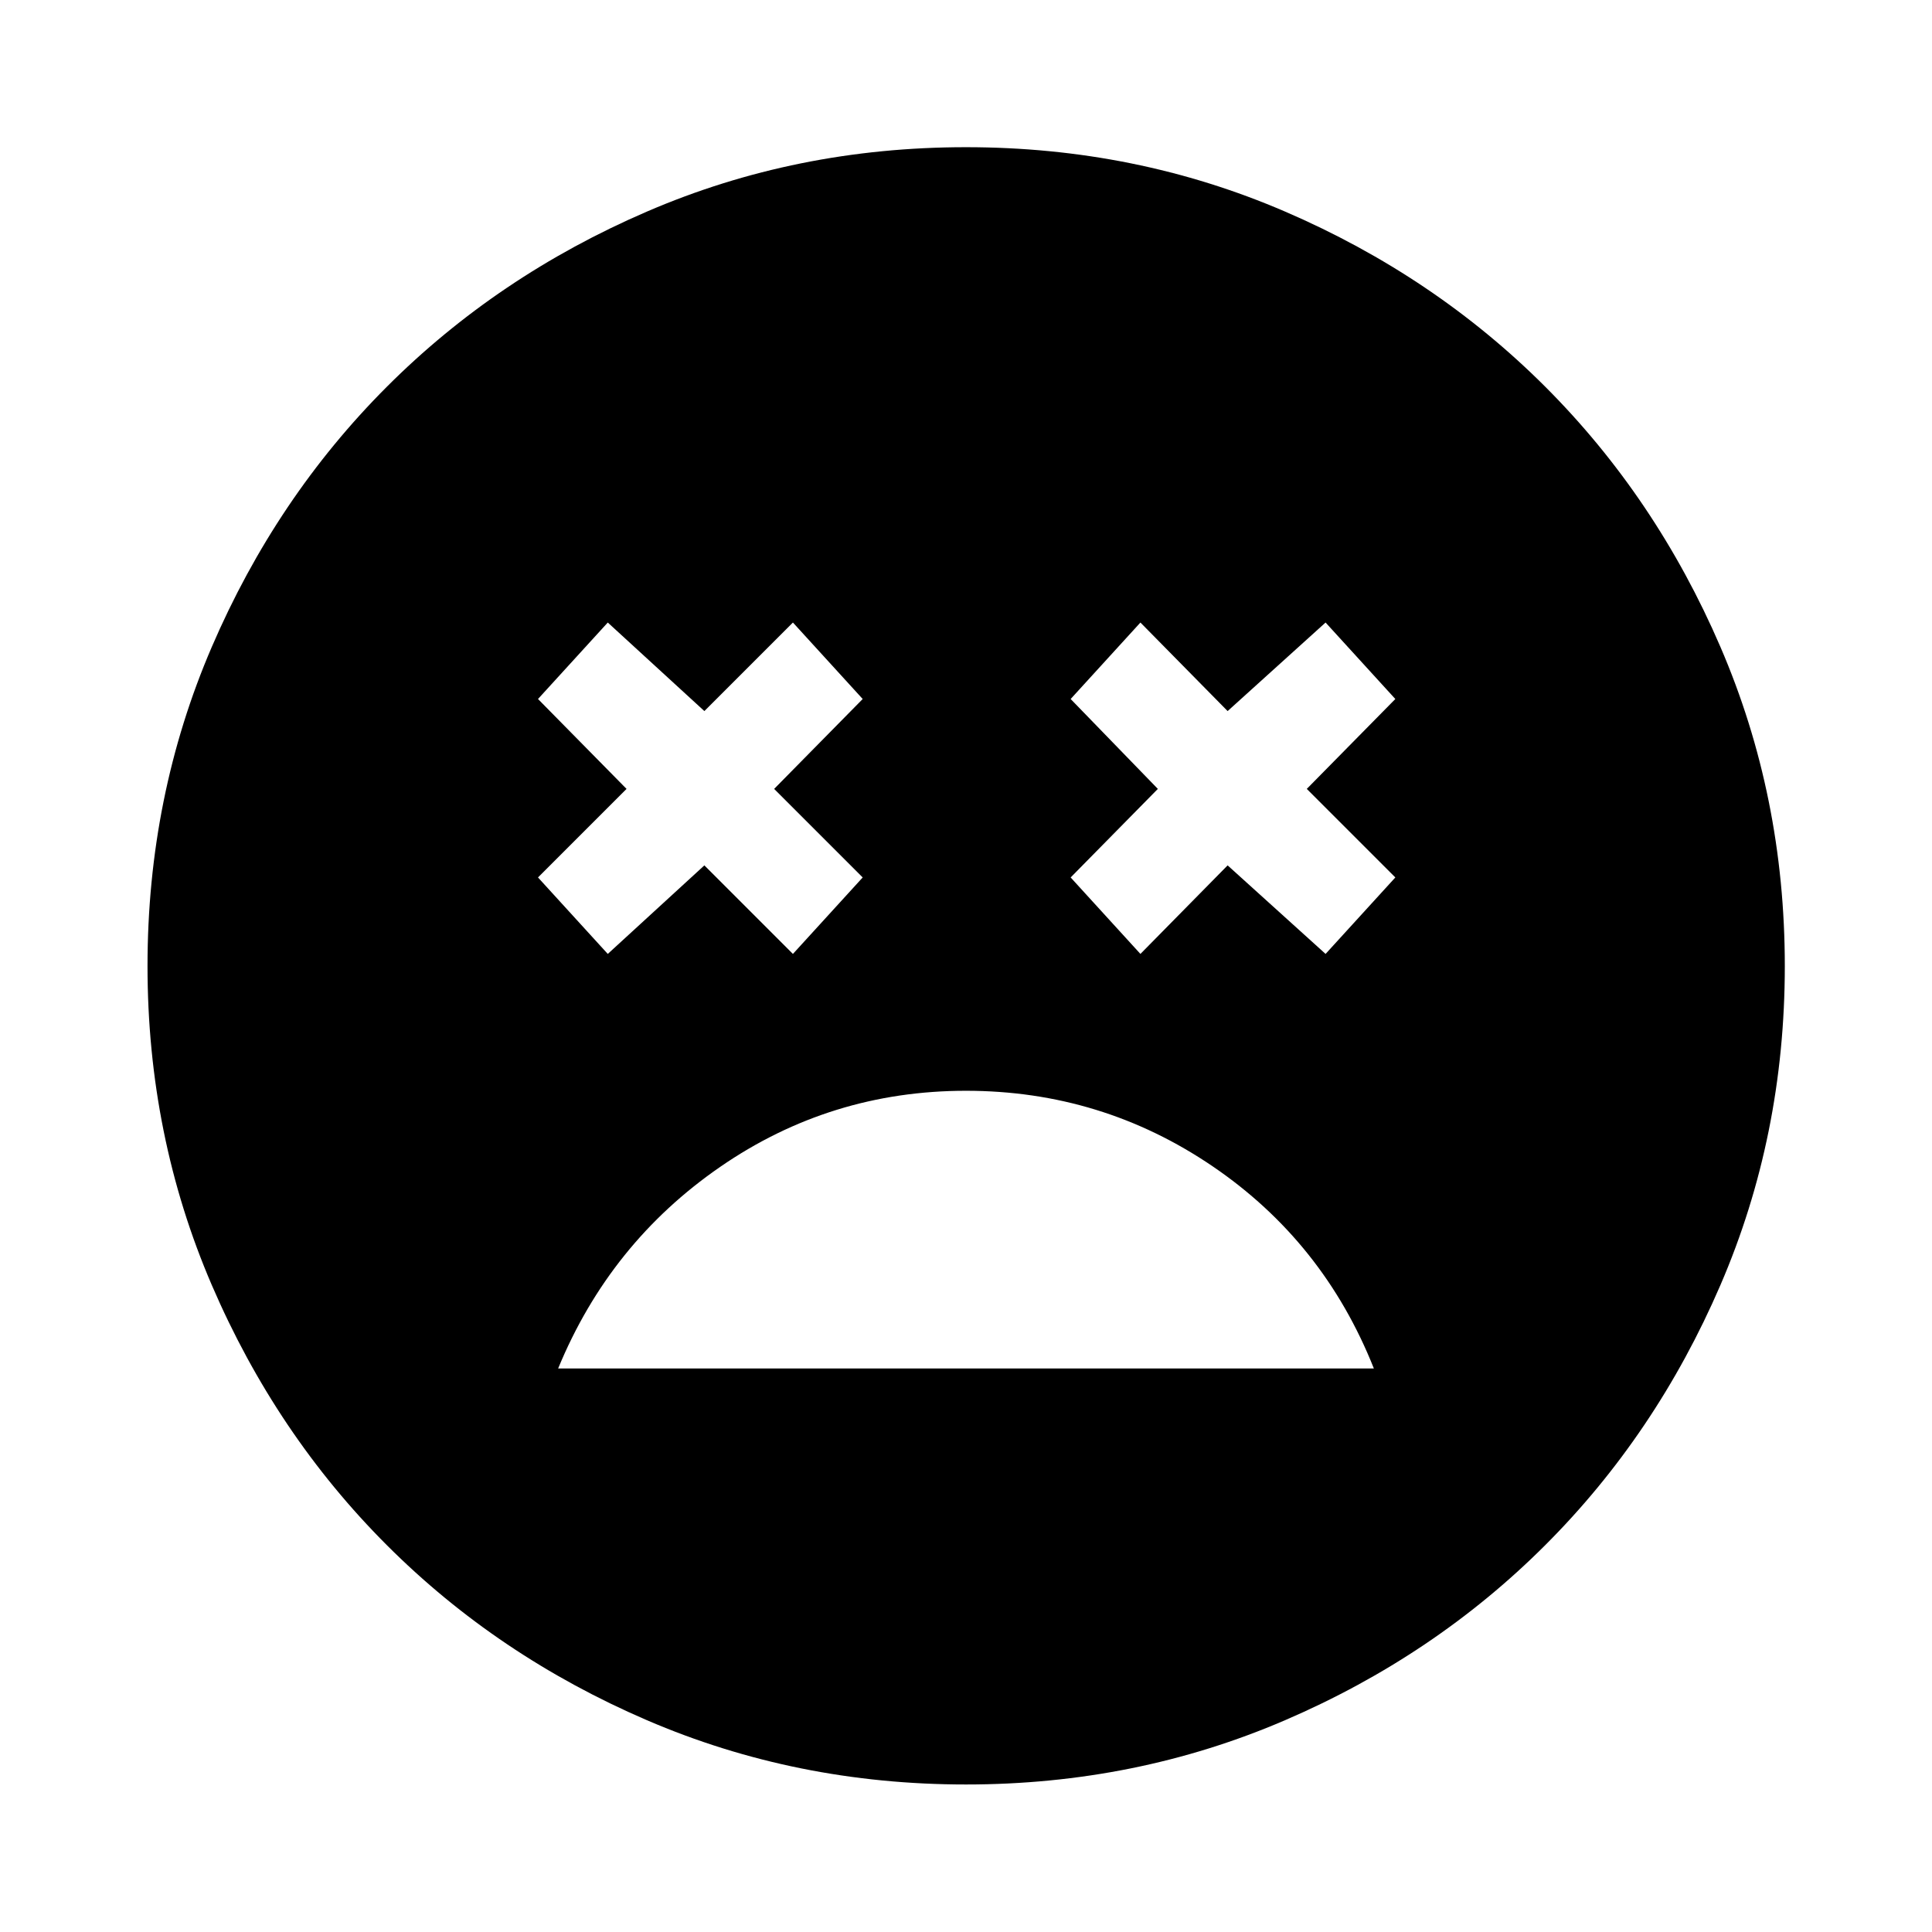 <svg xmlns="http://www.w3.org/2000/svg" height="40" viewBox="0 -960 960 960" width="40"><path d="M480-418q-67.33 0-122.17 37.83Q303-342.33 277.33-280h405.34q-25-63-80.17-100.5T480-418Zm-178-68 48-44 44 44 34.67-38-44-44 44-44.67-34.67-38-44 44-48-44-34.67 38 44 44.67-44 44L302-486Zm264.67 0L610-530l48.67 44 34.66-38-44-44 44-44.67-34.66-38-48.67 44-43.33-44-34.67 38L575.33-568 532-524l34.67 38ZM480-73.3q-84.36 0-158.55-31.94-74.2-31.94-129.23-86.98-55.04-55.03-86.98-129.23Q73.3-395.64 73.3-480q0-84.36 31.94-158.55 31.94-74.2 86.95-129.24 55.01-55.05 129.22-87.06 74.2-32.01 158.57-32.01 84.38 0 158.59 32 74.21 32 129.25 87.02 55.03 55.03 87.03 129.25 32.01 74.22 32.01 158.61 0 84.38-32.01 158.57-32.01 74.2-87.06 129.21-55.04 55.02-129.24 86.96Q564.36-73.3 480-73.3Z"/></svg>